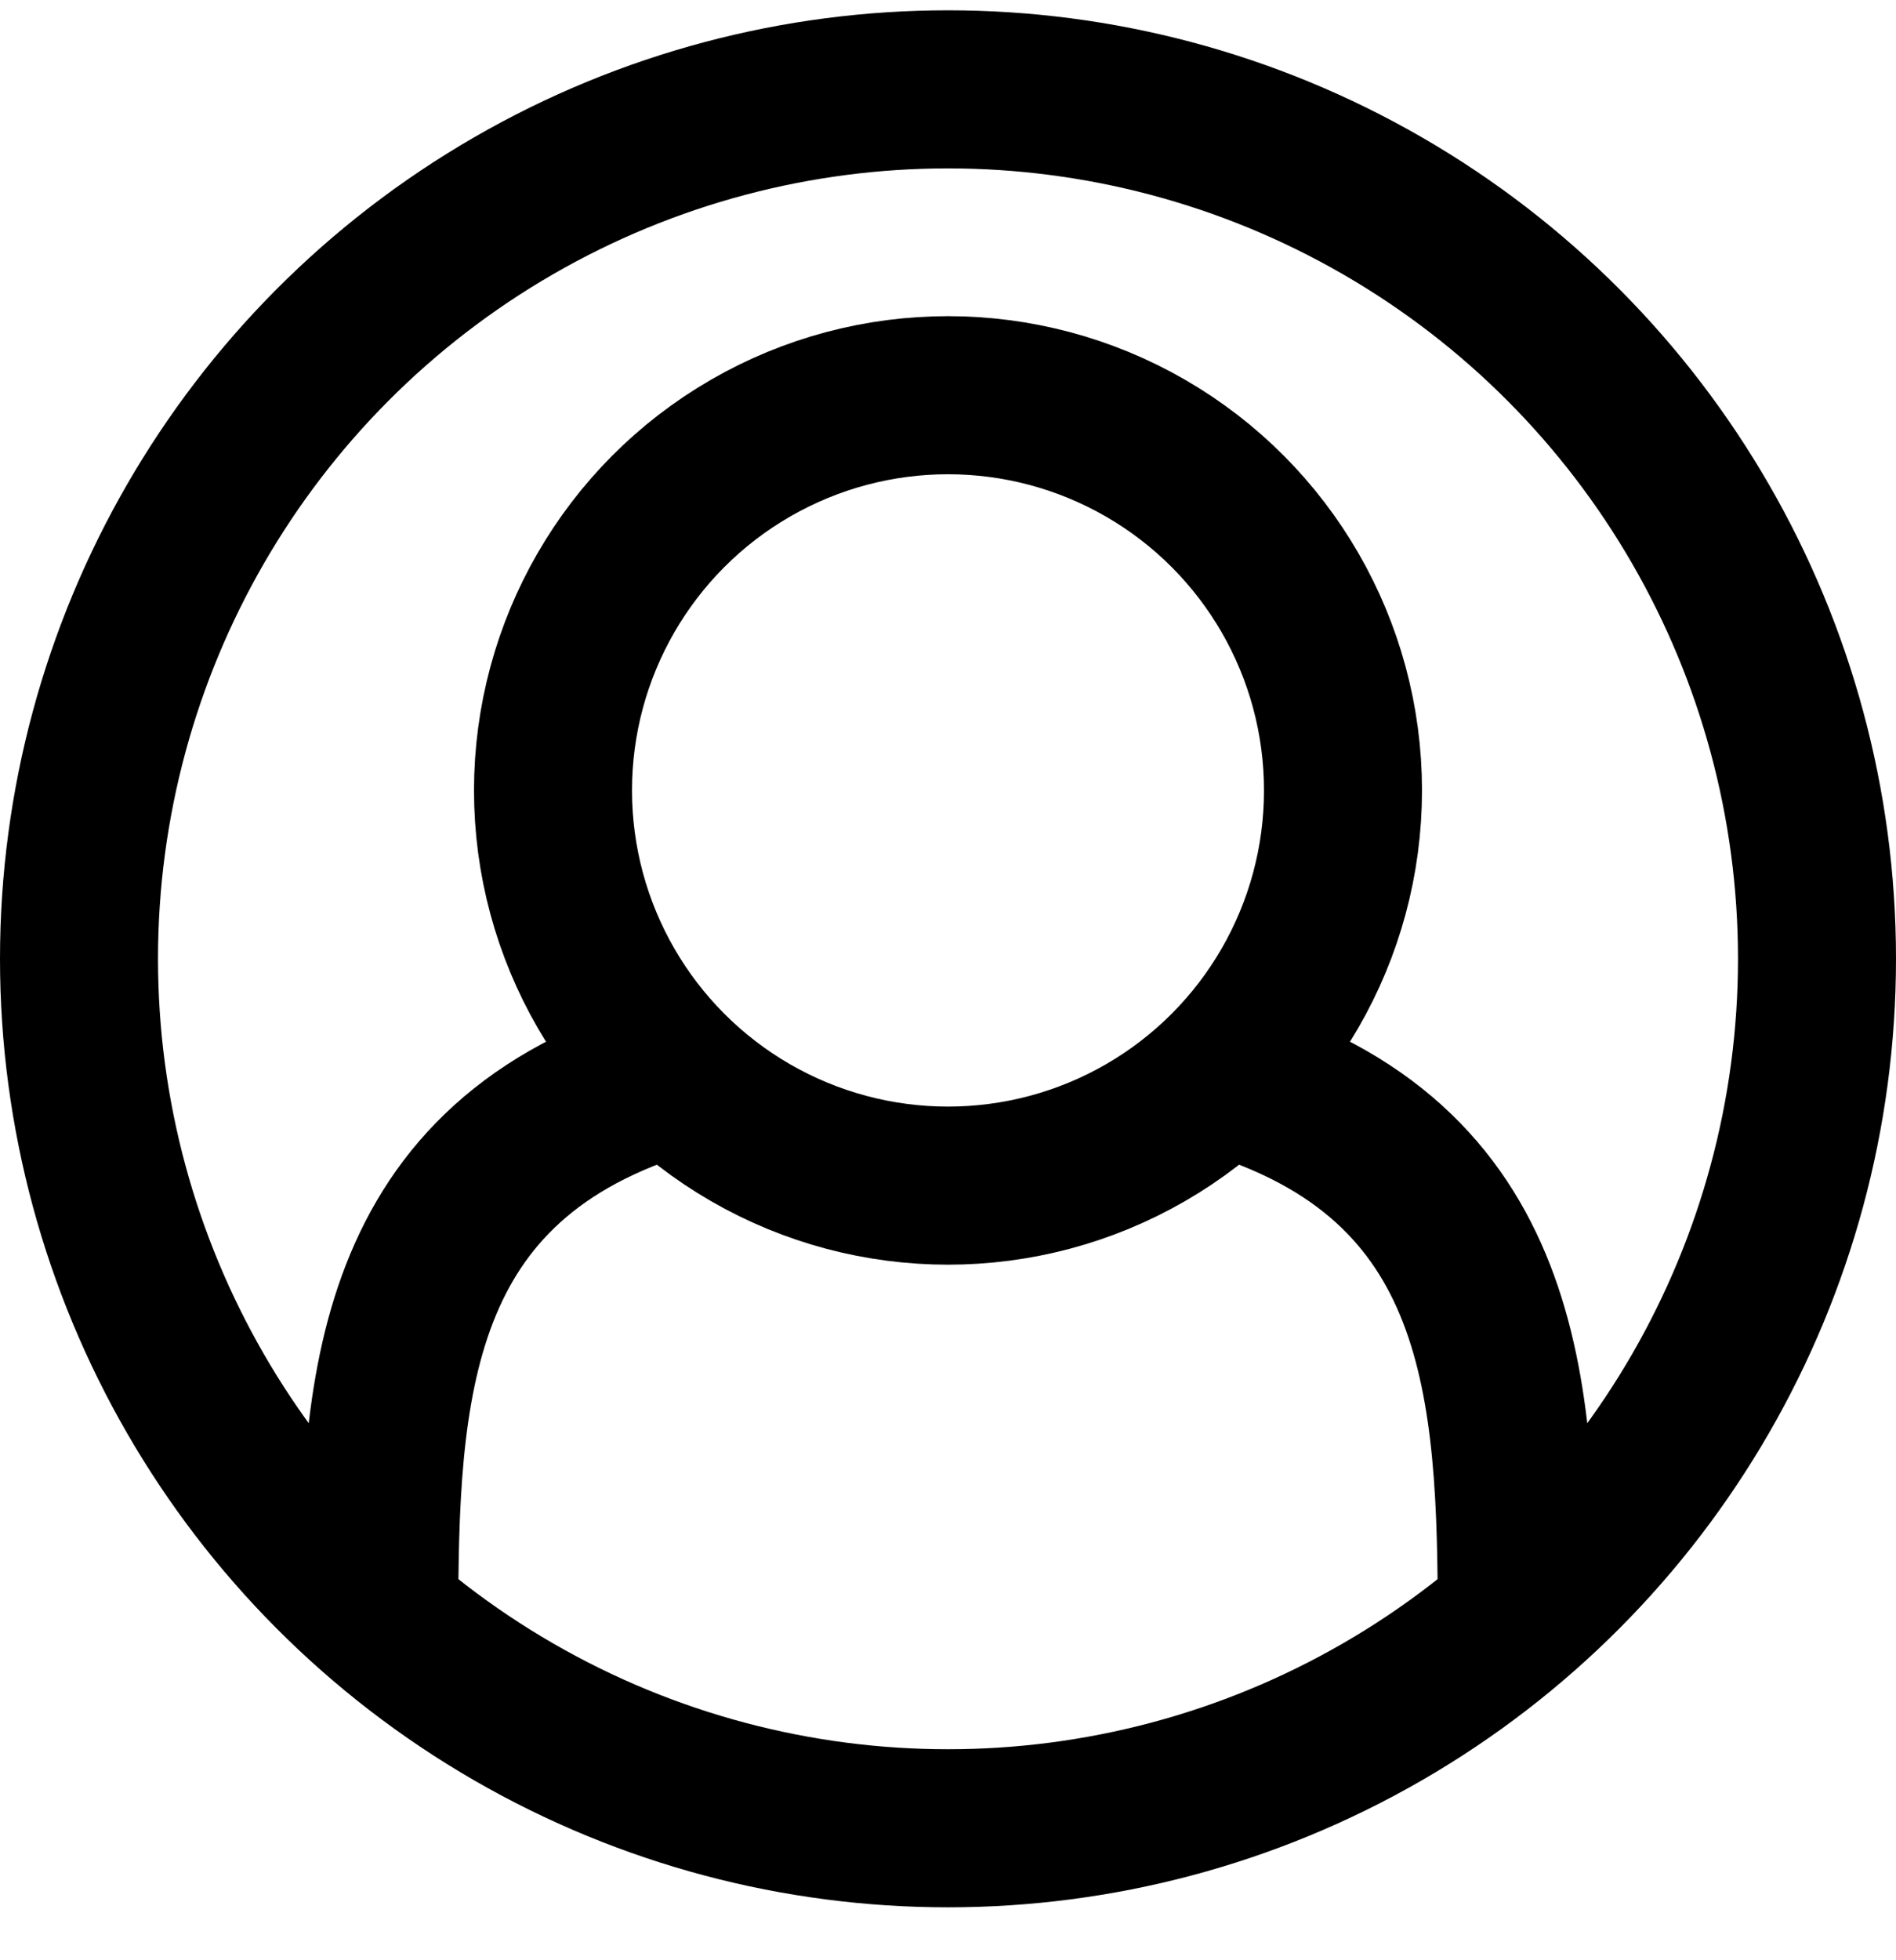<?xml version="1.0" encoding="UTF-8"?>
<svg xmlns="http://www.w3.org/2000/svg" width="30" height="31" viewBox="0 0 30 31" fill="none">
  <circle cx="15" cy="15.163" r="13.75" stroke="black" stroke-width="2.5"></circle>
  <path d="M24 26.026C24 22.334 24 18.608 19.749 17.14M6 26.026C6 22.334 6 18.608 10.251 17.14" stroke="black" stroke-width="2.5"></path>
  <circle cx="15" cy="12.5" r="6.25" stroke="black" stroke-width="2.5"></circle>
</svg>
